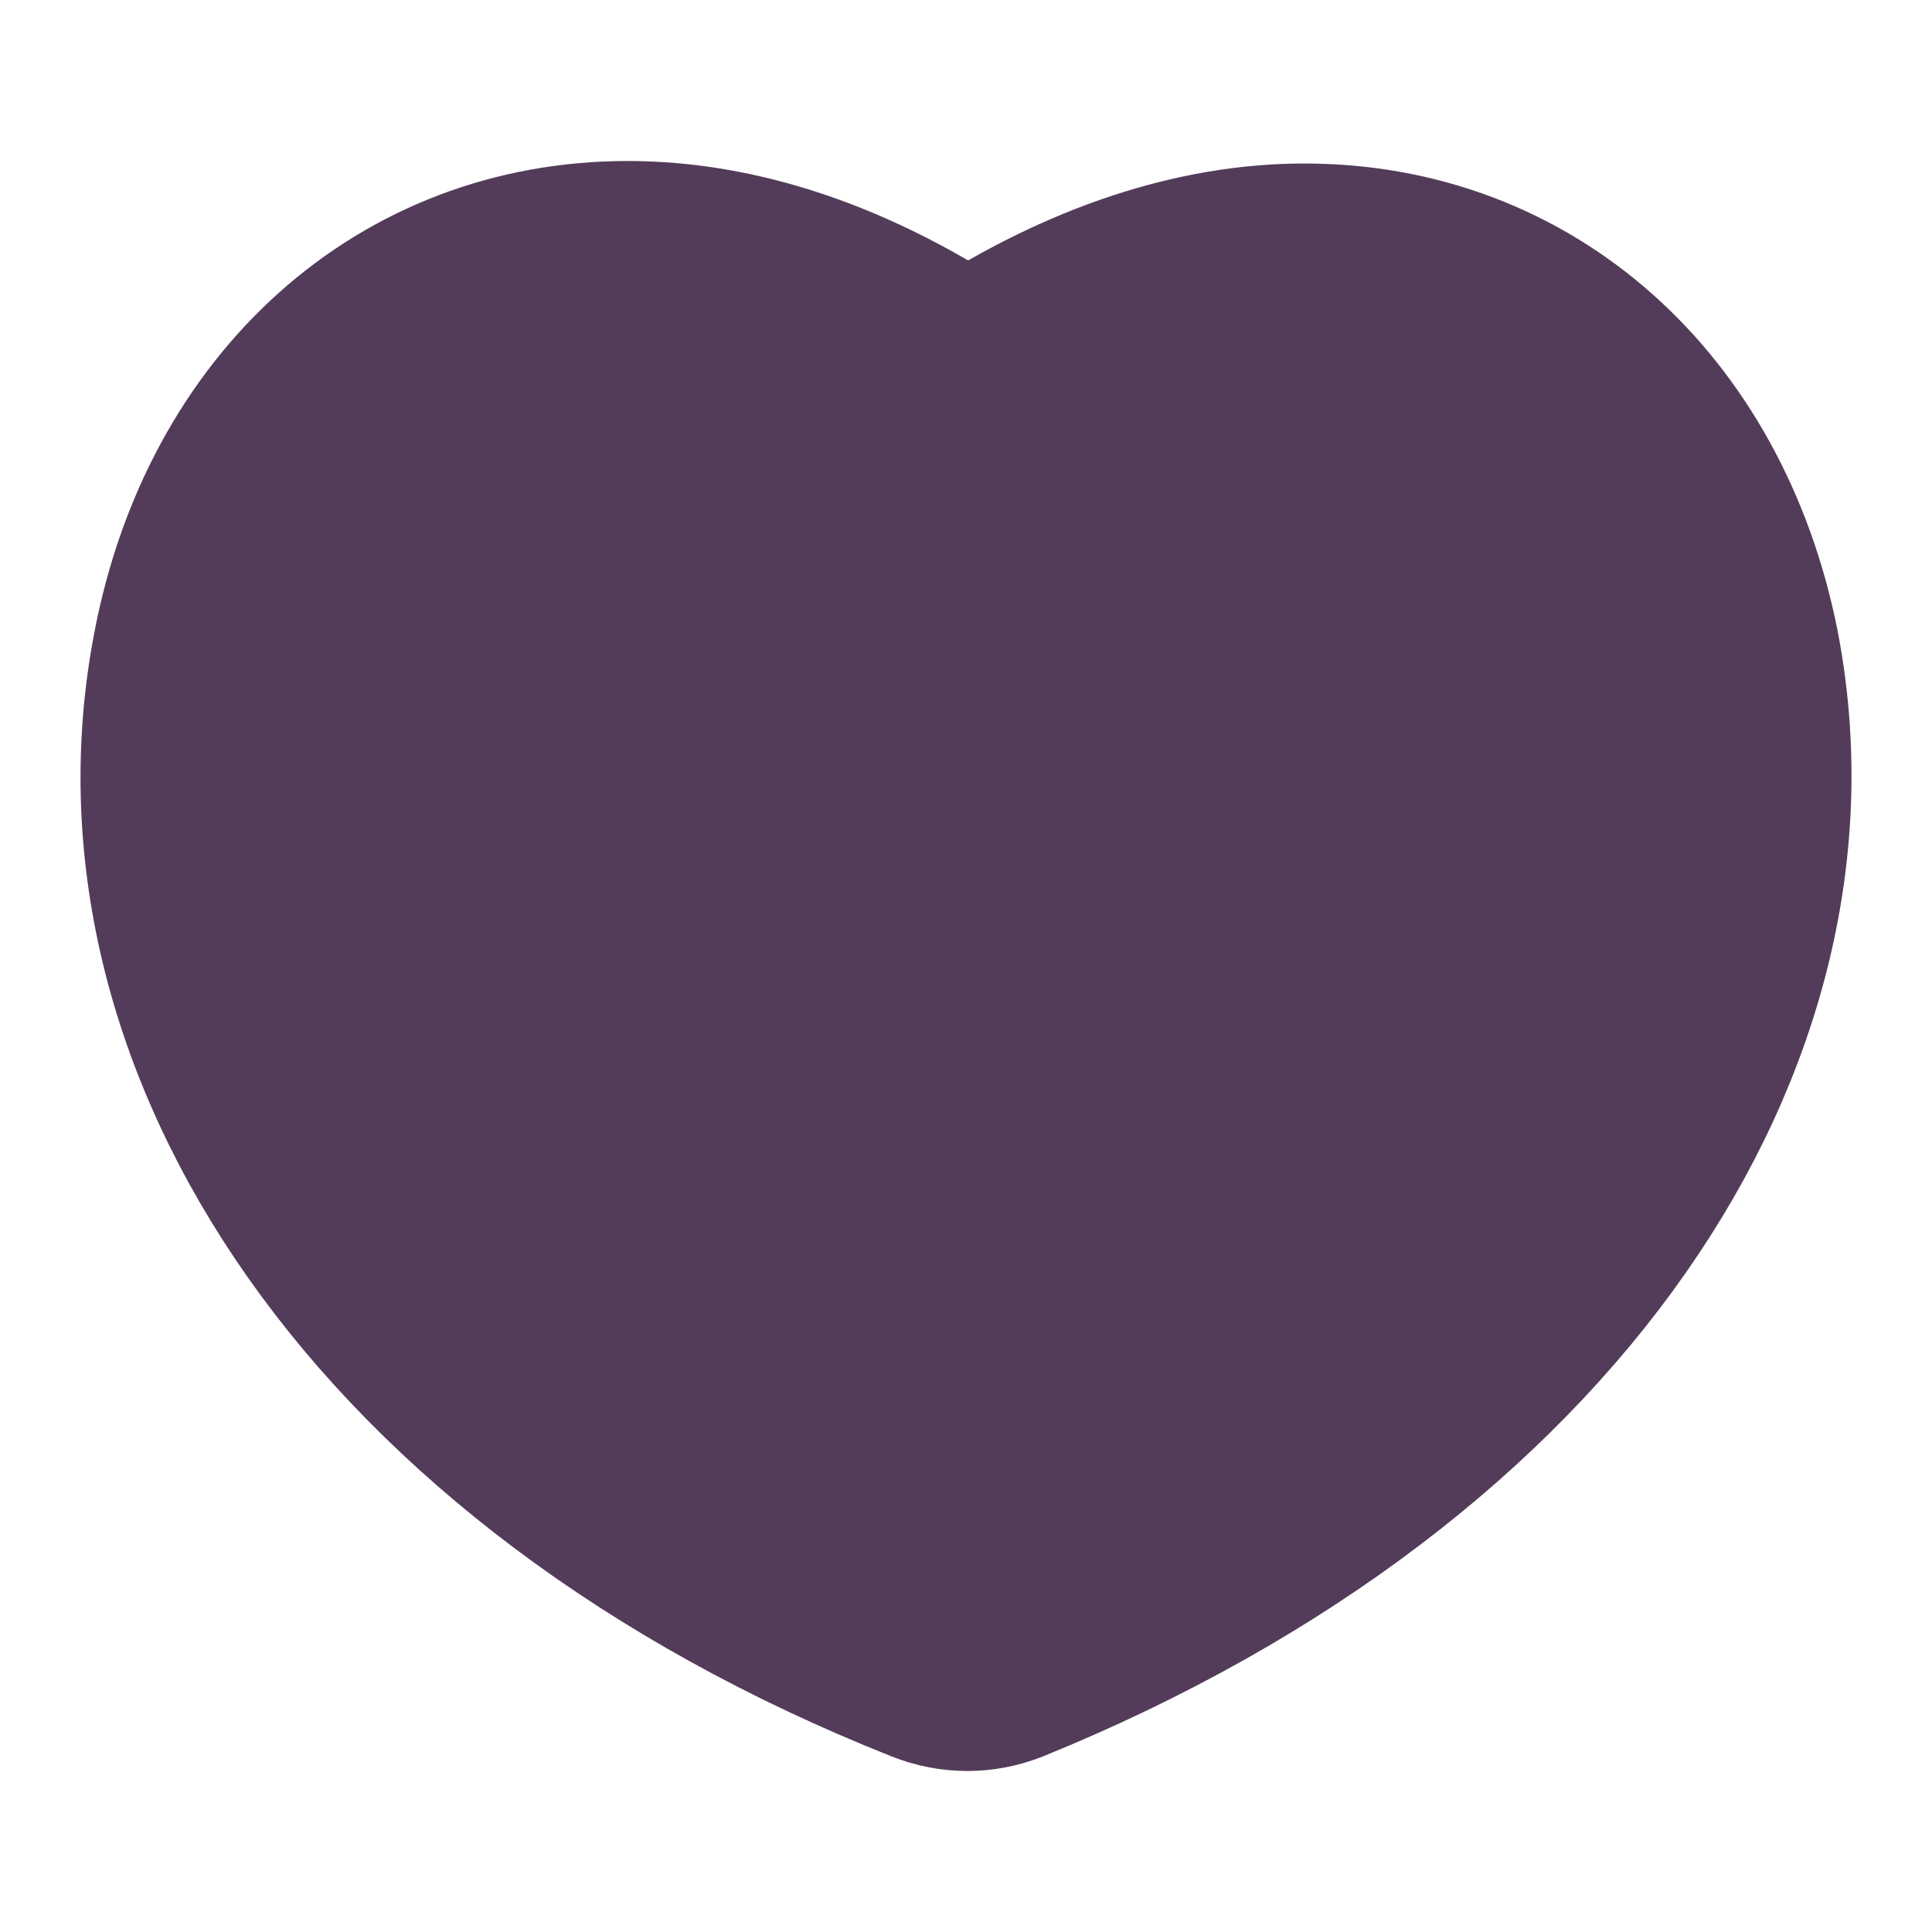 <?xml version="1.0" encoding="UTF-8"?>
<svg width="24px" height="24px" viewBox="0 0 24 24" version="1.1" xmlns="http://www.w3.org/2000/svg" xmlns:xlink="http://www.w3.org/1999/xlink">
    <!-- Generator: Sketch 57.1 (83088) - https://sketch.com -->
    <title>Icon / Heart / Outline / Nav / Filled</title>
    <desc>Created with Sketch.</desc>
    <defs>
        <path d="M16.202,3.031 C19.033,3.031 21.243,5.015 21.843,8.013 C22.796,12.888 19.373,18.131 12.588,20.889 C12.404,20.962 12.212,21 12.016,21 C11.82,21 11.627,20.962 11.444,20.889 C4.647,18.192 1.205,12.941 2.156,8.036 C2.736,5.01 4.958,3 7.798,3 C9.184,3 10.619,3.485 12.021,4.408 C13.412,3.51 14.84,3.031 16.202,3.031 Z" id="path-1"></path>
    </defs>
    <g id="Icon-/-Heart-/-Outline-/-Nav-/-Filled" stroke="none" stroke-width="1" fill="none" fill-rule="evenodd">
        <mask id="mask-2" fill="white">
            <use xlink:href="#path-1"></use>
        </mask>
        <use id="Icon" stroke="#533C59" stroke-width="2" fill="#533C59" xlink:href="#path-1"></use>
    </g>
</svg>